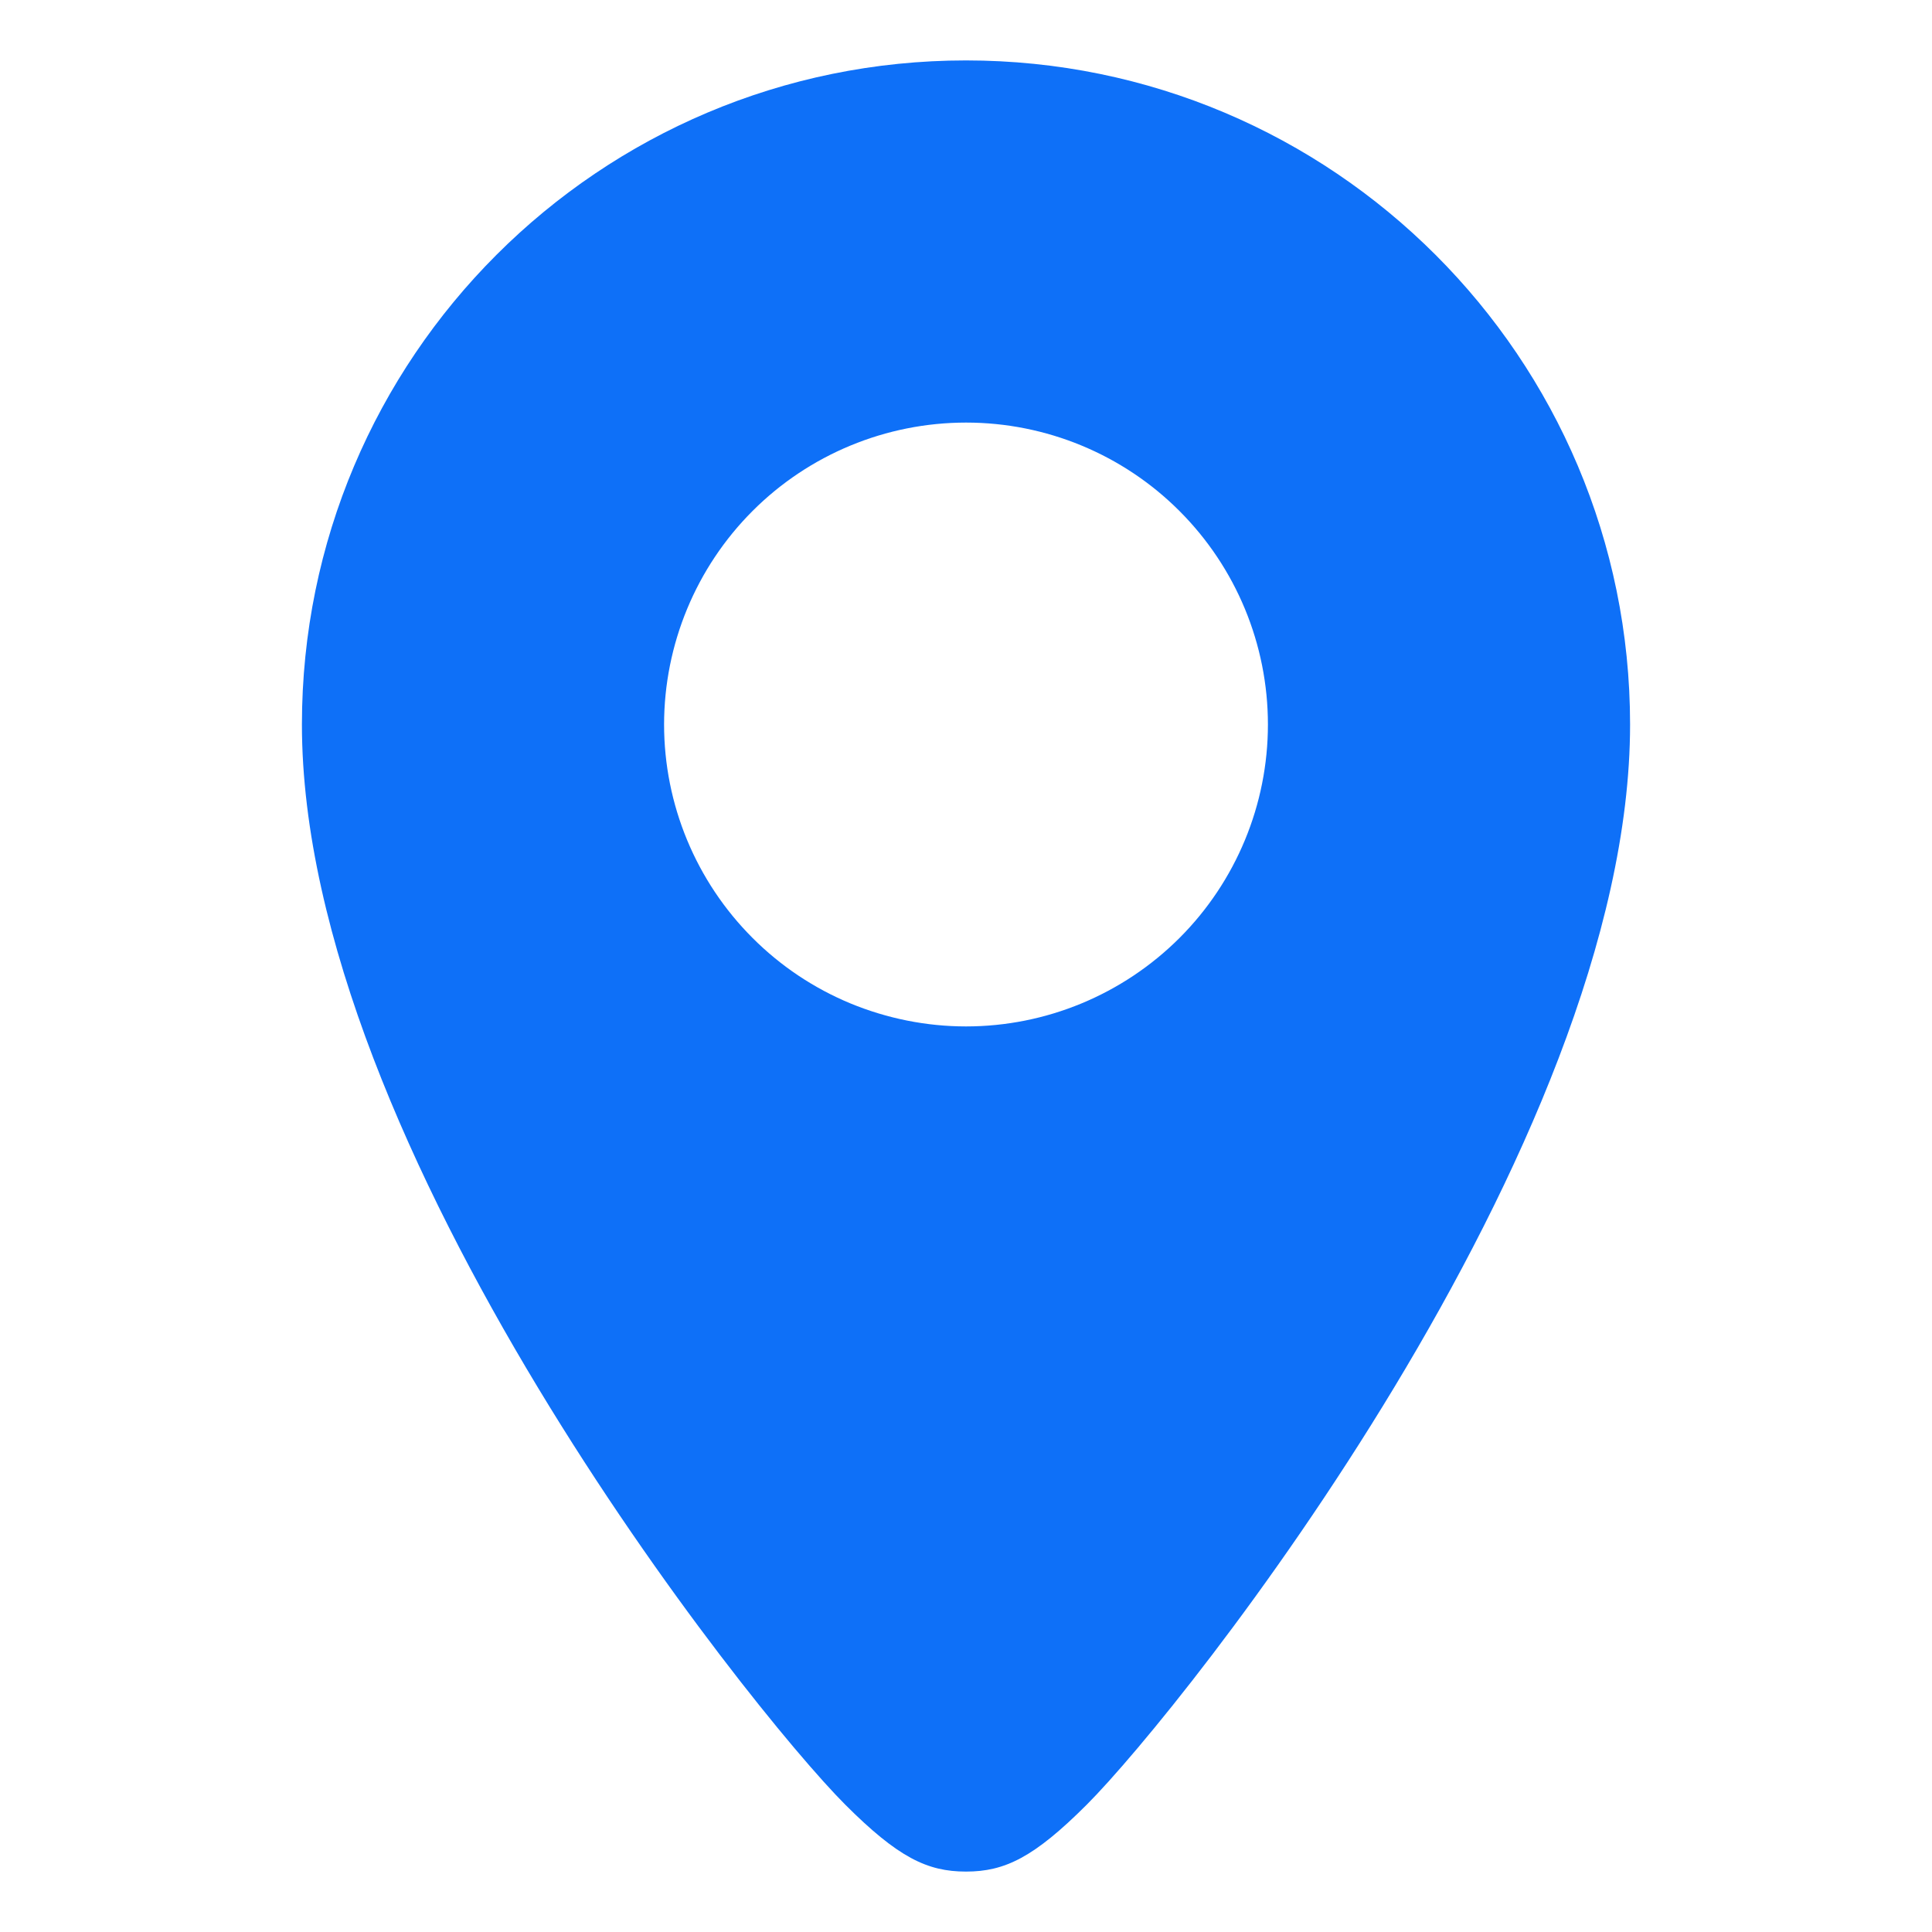 <svg width="22" height="22" viewBox="0 0 22 22" fill="none" xmlns="http://www.w3.org/2000/svg">
<path d="M11 0.688C6.823 0.688 3.438 4.073 3.438 8.25C3.438 13.062 8.532 19.457 9.625 20.55C10.227 21.152 10.559 21.312 11 21.312C11.441 21.312 11.773 21.152 12.375 20.55C13.468 19.457 18.562 13.062 18.562 8.25C18.562 4.073 15.177 0.688 11 0.688ZM11 11.688C10.549 11.688 10.101 11.598 9.684 11.426C9.267 11.253 8.888 11 8.569 10.68C7.925 10.036 7.562 9.161 7.562 8.249C7.563 7.338 7.925 6.463 8.57 5.818C9.214 5.174 10.089 4.812 11.001 4.812C11.912 4.812 12.787 5.174 13.431 5.819C14.076 6.464 14.438 7.338 14.438 8.25C14.438 9.162 14.076 10.036 13.431 10.681C12.786 11.325 11.912 11.688 11 11.688Z" fill="#0E70F8"/>
</svg>
